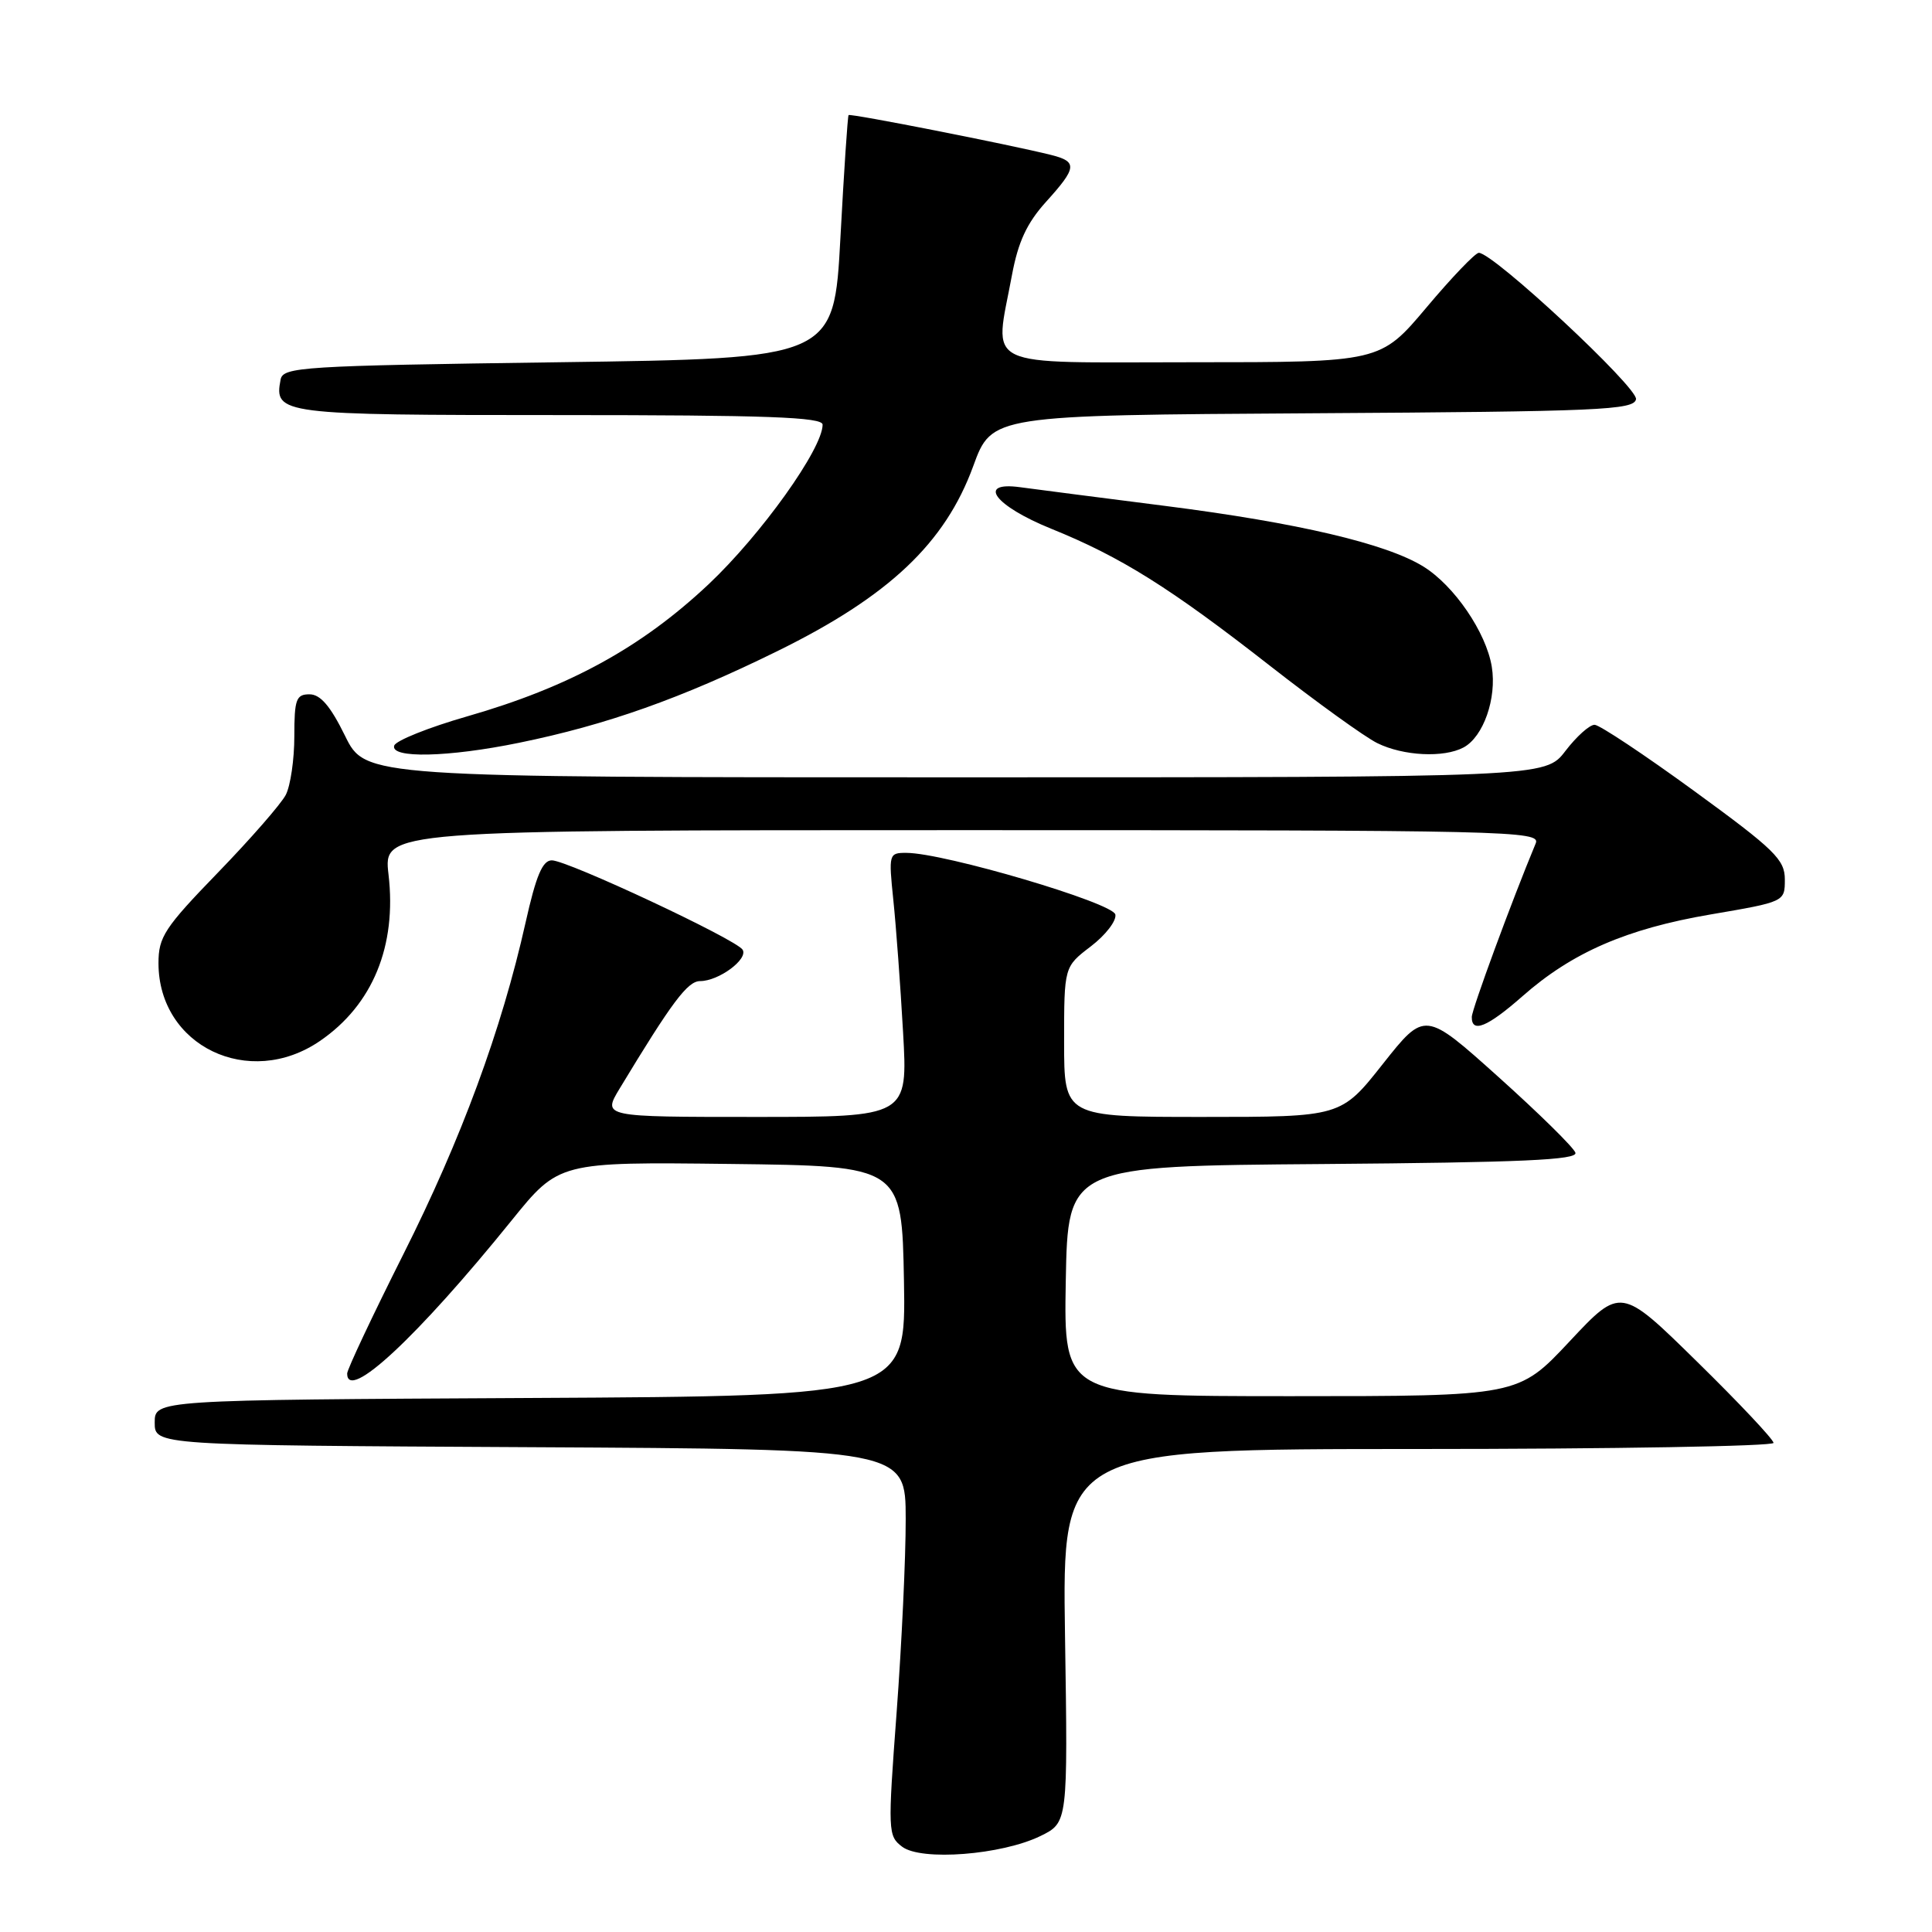 <?xml version="1.0" encoding="UTF-8" standalone="no"?>
<!DOCTYPE svg PUBLIC "-//W3C//DTD SVG 1.1//EN" "http://www.w3.org/Graphics/SVG/1.1/DTD/svg11.dtd" >
<svg xmlns="http://www.w3.org/2000/svg" xmlns:xlink="http://www.w3.org/1999/xlink" version="1.1" viewBox="0 0 256 256">
 <g >
 <path fill="currentColor"
d=" M 137.87 243.28 C 141.50 241.50 141.50 241.50 141.12 216.75 C 140.75 192.00 140.75 192.00 187.87 192.00 C 213.79 192.00 235.00 191.63 235.00 191.19 C 235.00 190.74 230.45 185.90 224.88 180.44 C 214.76 170.50 214.76 170.50 207.97 177.75 C 201.18 185.00 201.18 185.00 171.06 185.00 C 140.95 185.00 140.95 185.00 141.22 169.75 C 141.50 154.50 141.50 154.50 175.33 154.24 C 201.66 154.03 209.07 153.70 208.75 152.74 C 208.53 152.06 203.95 147.55 198.57 142.72 C 188.80 133.95 188.80 133.95 183.24 140.97 C 177.69 148.00 177.69 148.00 159.34 148.00 C 141.00 148.00 141.00 148.00 141.00 138.05 C 141.00 128.10 141.00 128.10 144.54 125.40 C 146.49 123.91 147.96 122.01 147.79 121.18 C 147.49 119.63 125.11 113.02 120.11 113.01 C 117.78 113.00 117.74 113.14 118.37 119.25 C 118.73 122.69 119.31 130.56 119.66 136.75 C 120.30 148.00 120.30 148.00 100.07 148.00 C 79.84 148.00 79.84 148.00 82.10 144.25 C 89.04 132.77 91.11 130.00 92.77 130.00 C 95.23 130.00 99.17 127.09 98.40 125.84 C 97.55 124.47 75.19 114.00 73.12 114.00 C 71.88 114.00 71.03 116.04 69.64 122.25 C 66.46 136.47 61.11 150.97 53.42 166.25 C 49.34 174.37 46.00 181.46 46.00 182.00 C 46.00 185.83 55.28 177.20 67.78 161.73 C 74.06 153.96 74.06 153.96 96.78 154.23 C 119.50 154.50 119.50 154.50 119.78 169.74 C 120.05 184.98 120.05 184.98 70.28 185.24 C 20.50 185.50 20.50 185.50 20.50 188.50 C 20.50 191.50 20.50 191.50 70.25 191.76 C 120.00 192.02 120.00 192.02 120.01 201.26 C 120.02 206.34 119.48 217.86 118.81 226.86 C 117.63 242.69 117.65 243.27 119.54 244.70 C 122.08 246.62 132.73 245.79 137.87 243.28 Z  M 42.40 137.93 C 49.38 133.15 52.59 125.35 51.48 115.87 C 50.80 110.00 50.80 110.00 127.51 110.00 C 200.17 110.00 204.18 110.09 203.49 111.75 C 200.30 119.42 195.03 133.74 195.02 134.75 C 194.99 136.95 197.08 136.10 201.73 132.01 C 208.32 126.20 215.53 123.07 226.66 121.17 C 236.50 119.49 236.50 119.49 236.50 116.53 C 236.50 113.90 235.16 112.59 224.50 104.82 C 217.90 100.01 211.96 96.06 211.30 96.04 C 210.64 96.02 208.90 97.58 207.43 99.50 C 204.76 103.00 204.76 103.00 126.59 103.00 C 48.42 103.00 48.42 103.00 45.72 97.50 C 43.78 93.55 42.45 92.00 41.01 92.00 C 39.24 92.00 39.00 92.66 39.00 97.57 C 39.00 100.63 38.49 104.11 37.87 105.32 C 37.25 106.52 33.20 111.16 28.87 115.63 C 21.79 122.94 21.00 124.15 21.00 127.63 C 21.01 138.60 33.00 144.37 42.40 137.93 Z  M 68.79 98.42 C 80.38 96.05 90.25 92.55 103.00 86.28 C 117.77 79.02 125.23 71.98 128.96 61.76 C 131.42 55.02 131.42 55.02 173.95 54.76 C 211.99 54.53 216.51 54.33 216.78 52.90 C 217.07 51.38 197.88 33.50 195.95 33.50 C 195.49 33.50 192.36 36.76 189.01 40.75 C 182.90 48.00 182.90 48.00 157.95 48.00 C 129.57 48.00 131.76 49.06 134.09 36.45 C 134.91 32.05 136.06 29.57 138.59 26.76 C 142.70 22.22 142.80 21.42 139.31 20.54 C 133.89 19.18 112.67 15.00 112.44 15.25 C 112.32 15.39 111.83 22.70 111.36 31.50 C 110.50 47.50 110.50 47.50 74.01 48.00 C 39.91 48.47 37.50 48.62 37.18 50.30 C 36.30 54.90 37.09 55.00 74.12 55.00 C 101.69 55.00 109.00 55.27 109.00 56.27 C 109.00 59.46 100.84 70.87 93.89 77.42 C 84.97 85.81 75.40 91.05 61.88 94.93 C 56.80 96.39 52.46 98.13 52.24 98.79 C 51.66 100.52 59.39 100.35 68.79 98.42 Z  M 193.93 99.04 C 196.56 97.63 198.35 92.52 197.67 88.35 C 196.93 83.80 192.69 77.59 188.59 75.06 C 183.69 72.03 171.93 69.27 154.50 67.05 C 145.70 65.93 137.01 64.81 135.19 64.56 C 129.35 63.76 131.79 67.02 139.29 70.06 C 148.52 73.79 155.06 77.89 168.29 88.23 C 174.46 93.05 180.85 97.66 182.50 98.47 C 185.95 100.17 191.31 100.44 193.93 99.04 Z "/>
</g>
</svg>